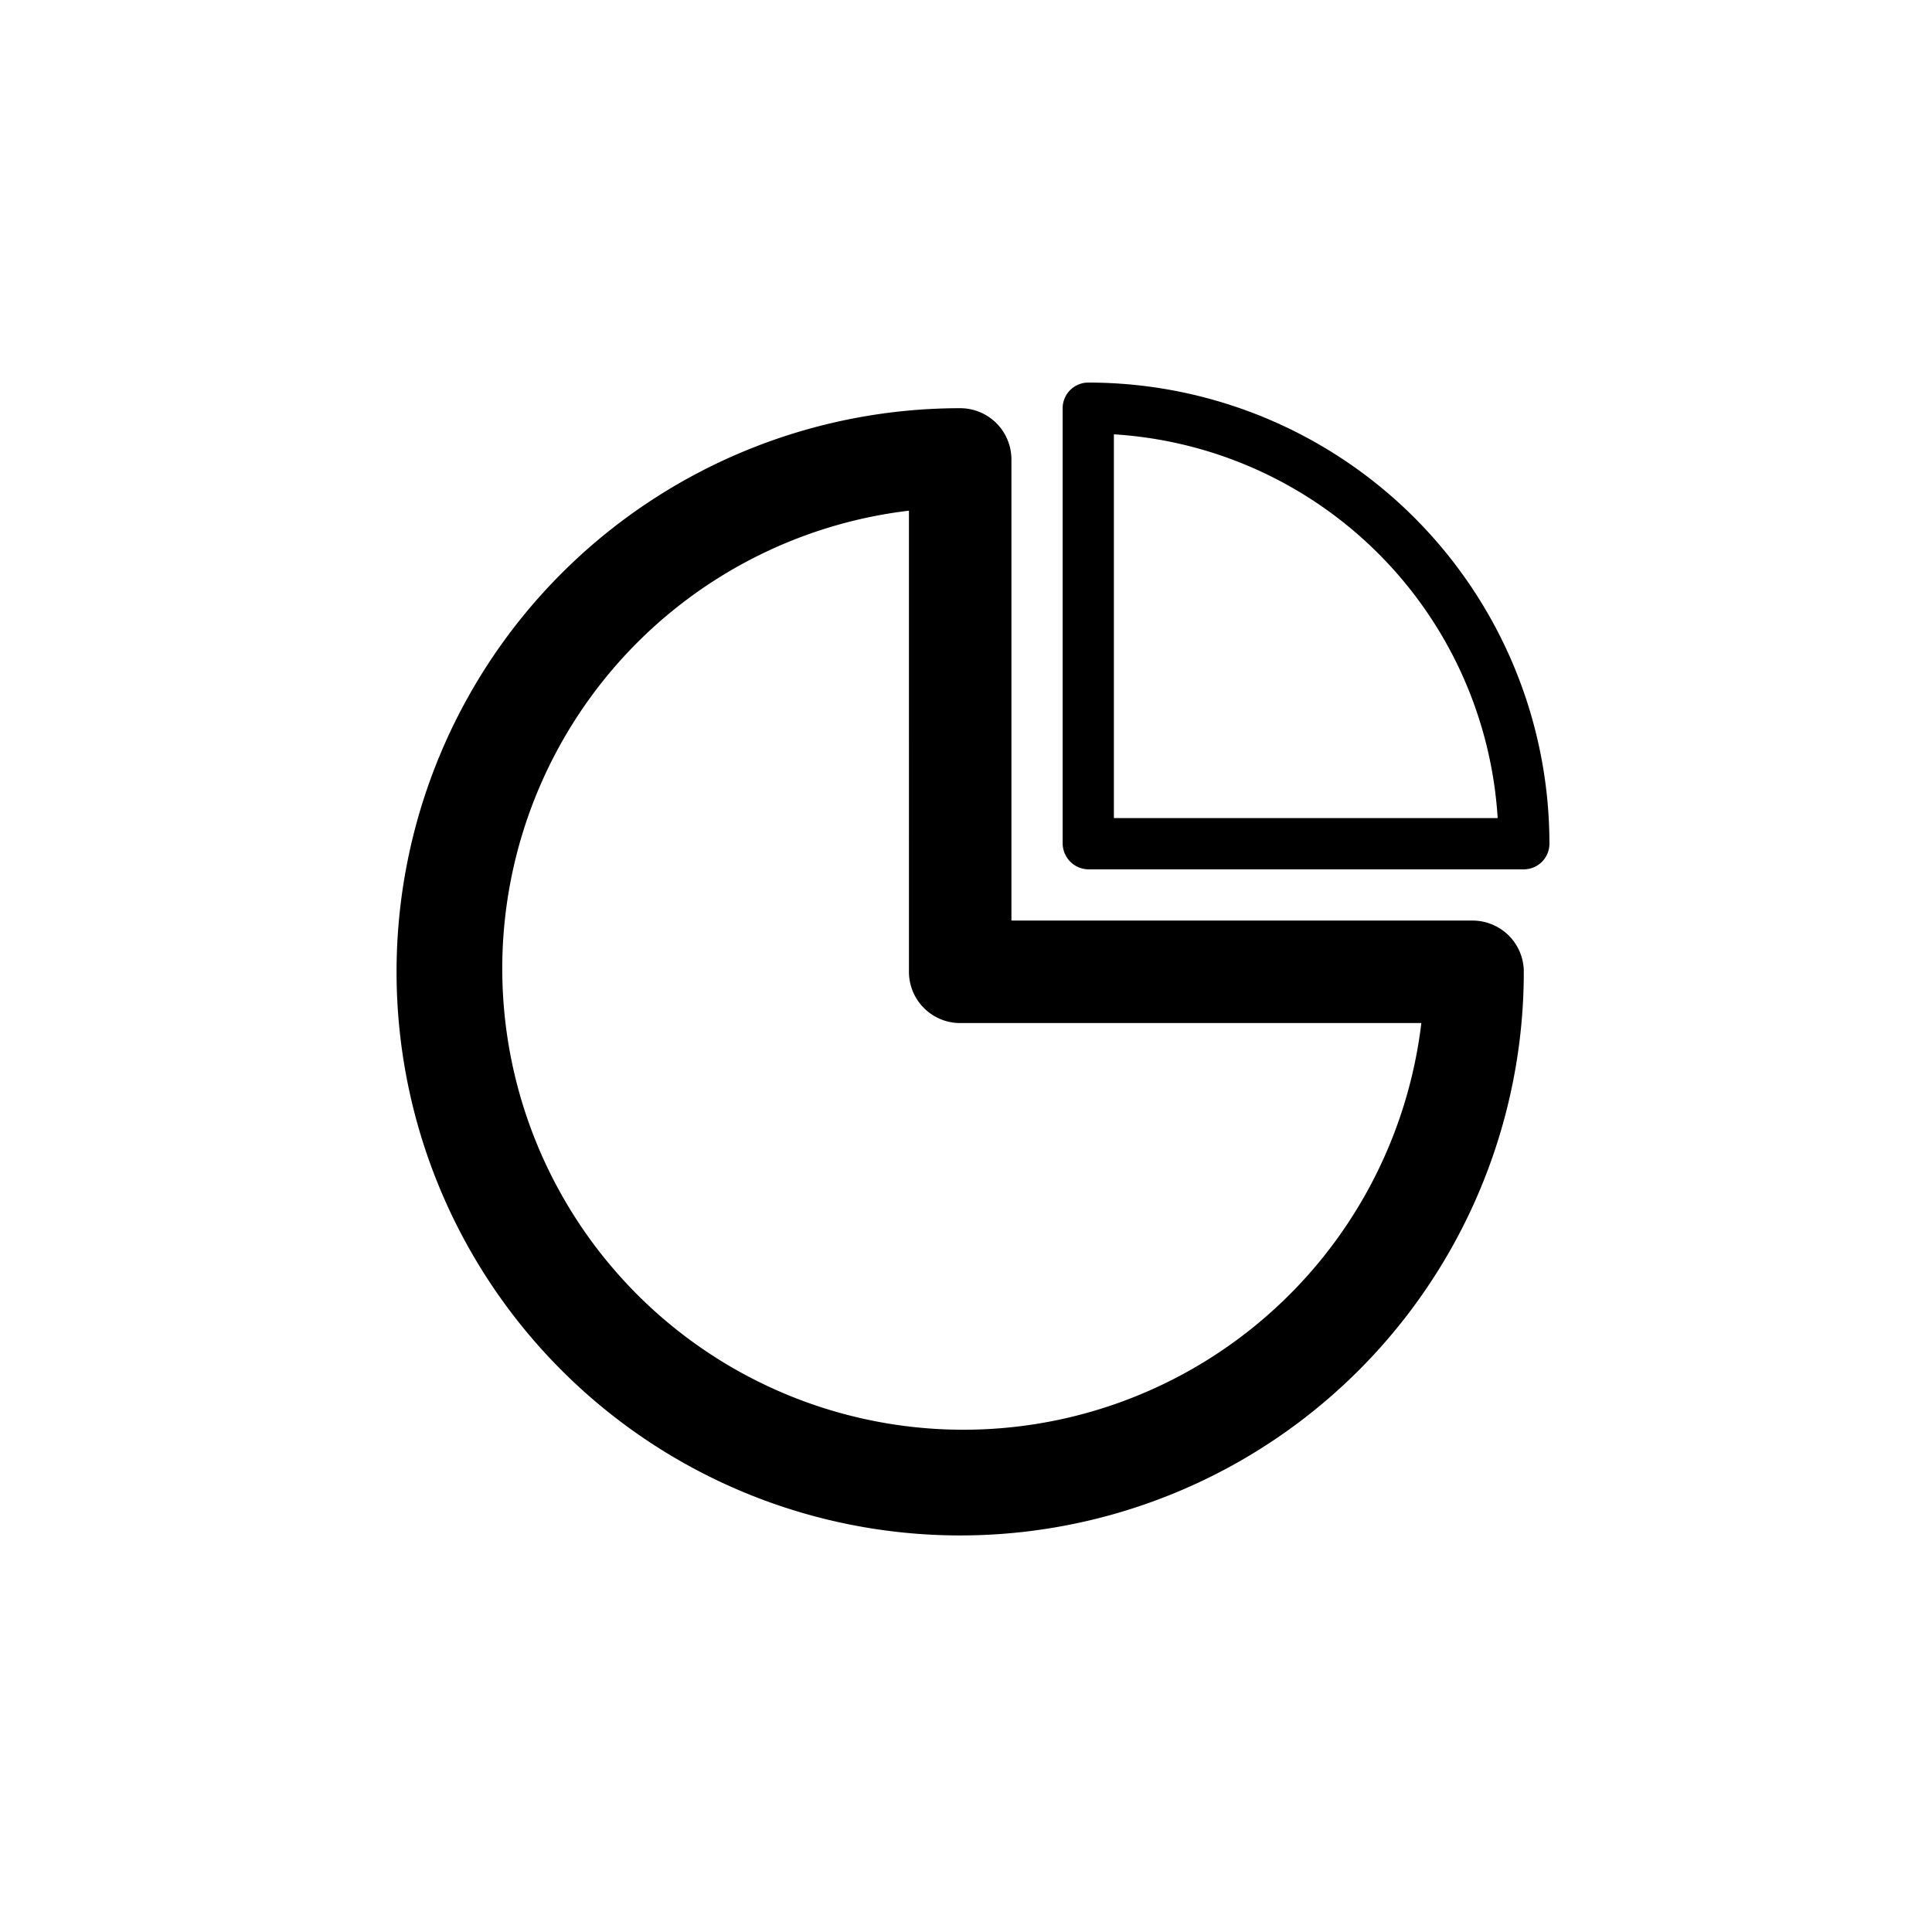<?xml version="1.0" standalone="no"?><!DOCTYPE svg PUBLIC "-//W3C//DTD SVG 1.1//EN" "http://www.w3.org/Graphics/SVG/1.1/DTD/svg11.dtd"><svg t="1568450892064" class="icon" viewBox="0 0 1024 1024" version="1.1" xmlns="http://www.w3.org/2000/svg" p-id="1534" xmlns:xlink="http://www.w3.org/1999/xlink" width="200" height="200"><defs><style type="text/css"></style></defs><path d="M508.916 813.815a298.731 298.731 0 0 1 0-597.462 27.157 27.157 0 0 1 27.157 27.157v244.416h244.416a27.157 27.157 0 0 1 27.157 27.157 298.731 298.731 0 0 1-298.731 298.731z m-27.157-543.147a244.416 244.416 0 1 0 271.574 271.574h-244.416a27.157 27.157 0 0 1-27.157-27.157z" p-id="1535"></path><path d="M807.647 460.769h-230.838a13.85 13.85 0 0 1-13.579-13.579v-230.838a13.579 13.579 0 0 1 13.579-13.579 244.416 244.416 0 0 1 244.416 244.416 13.579 13.579 0 0 1-13.579 13.579z m-217.259-27.157h203.409a217.259 217.259 0 0 0-203.409-203.409z" p-id="1536"></path></svg>